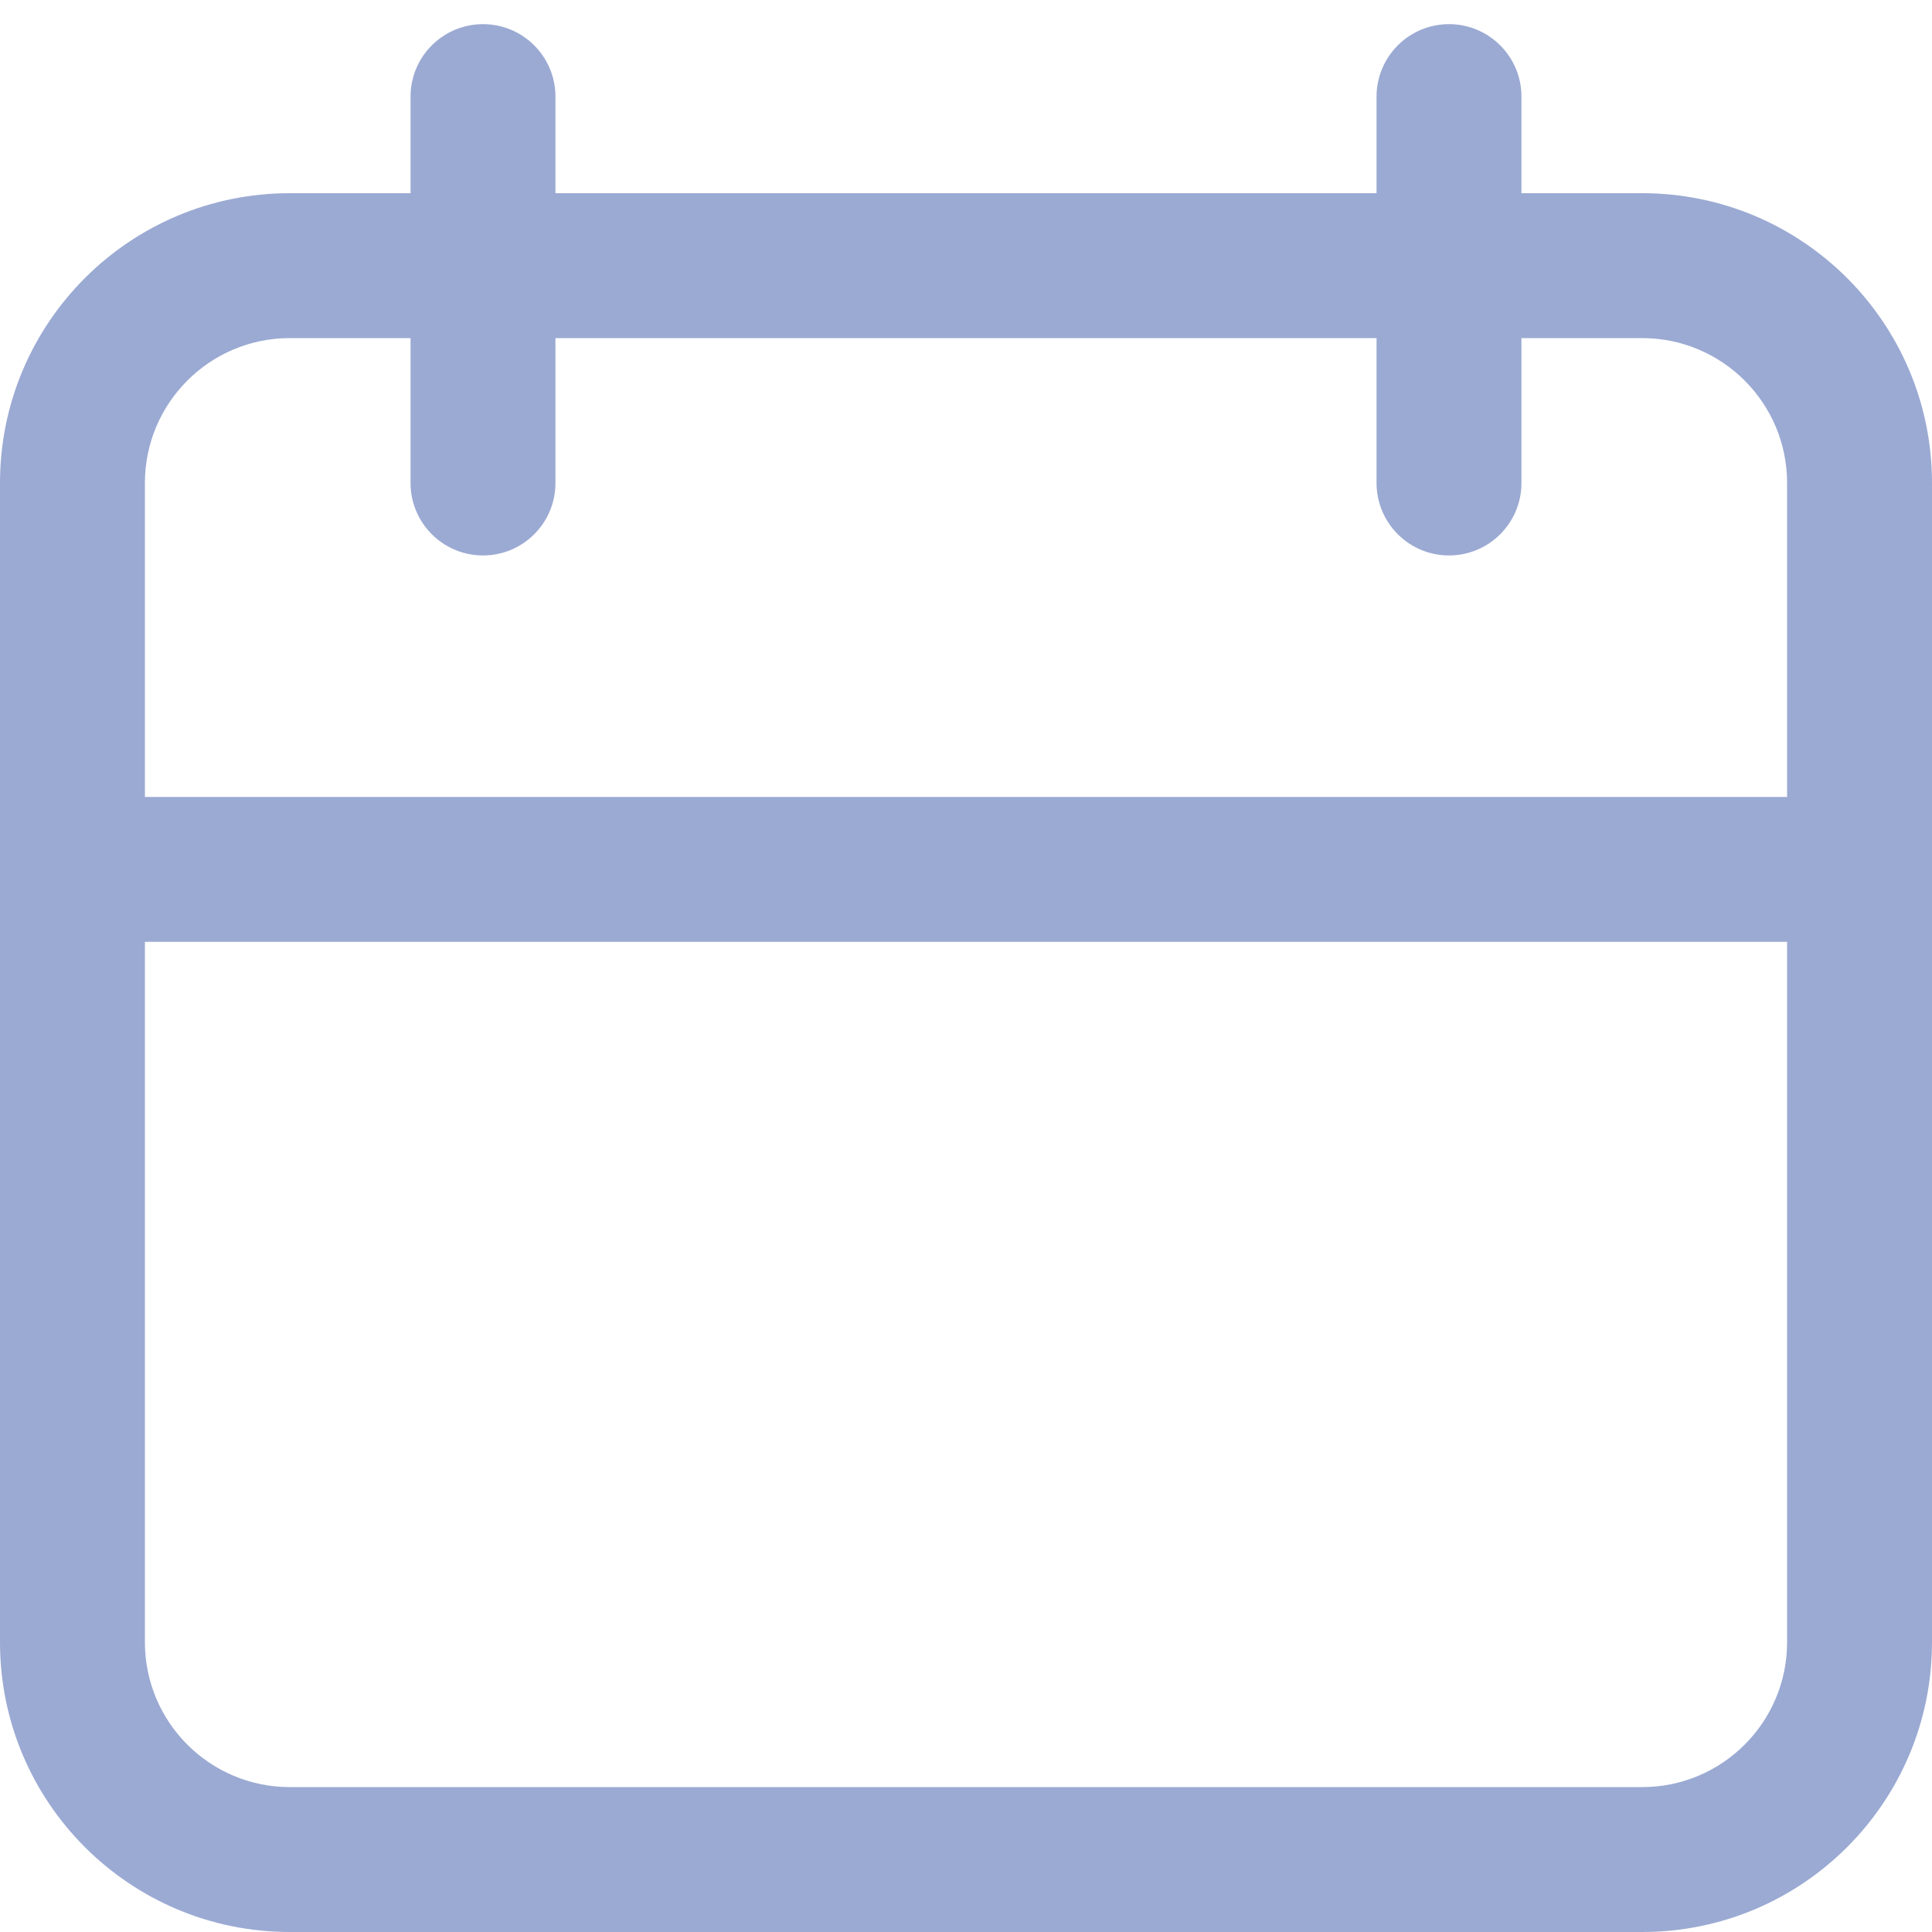 <svg width="20" height="20" viewBox="0 0 20 20" fill="none" xmlns="http://www.w3.org/2000/svg">
<path fill-rule="evenodd" clip-rule="evenodd" d="M5 0.25C5.414 0.25 5.75 0.586 5.75 1V2H14.25V1C14.25 0.586 14.586 0.25 15 0.25C15.414 0.25 15.75 0.586 15.75 1V2H17C18.657 2 20 3.343 20 5V17C20 18.657 18.657 20 17 20H3C1.343 20 0 18.657 0 17V5C0 3.343 1.343 2 3 2H4.25V1C4.25 0.586 4.586 0.25 5 0.25ZM14.25 3.5V5C14.25 5.414 14.586 5.75 15 5.75C15.414 5.75 15.75 5.414 15.75 5V3.5H17C17.828 3.5 18.5 4.172 18.5 5V8.25H1.5V5C1.5 4.172 2.172 3.5 3 3.5H4.25V5C4.25 5.414 4.586 5.75 5 5.75C5.414 5.75 5.75 5.414 5.75 5V3.5H14.25ZM1.5 9.75V17C1.5 17.828 2.172 18.5 3 18.5H17C17.828 18.5 18.5 17.828 18.5 17V9.75H1.5Z" fill="#9BAAD3"/>
</svg>
